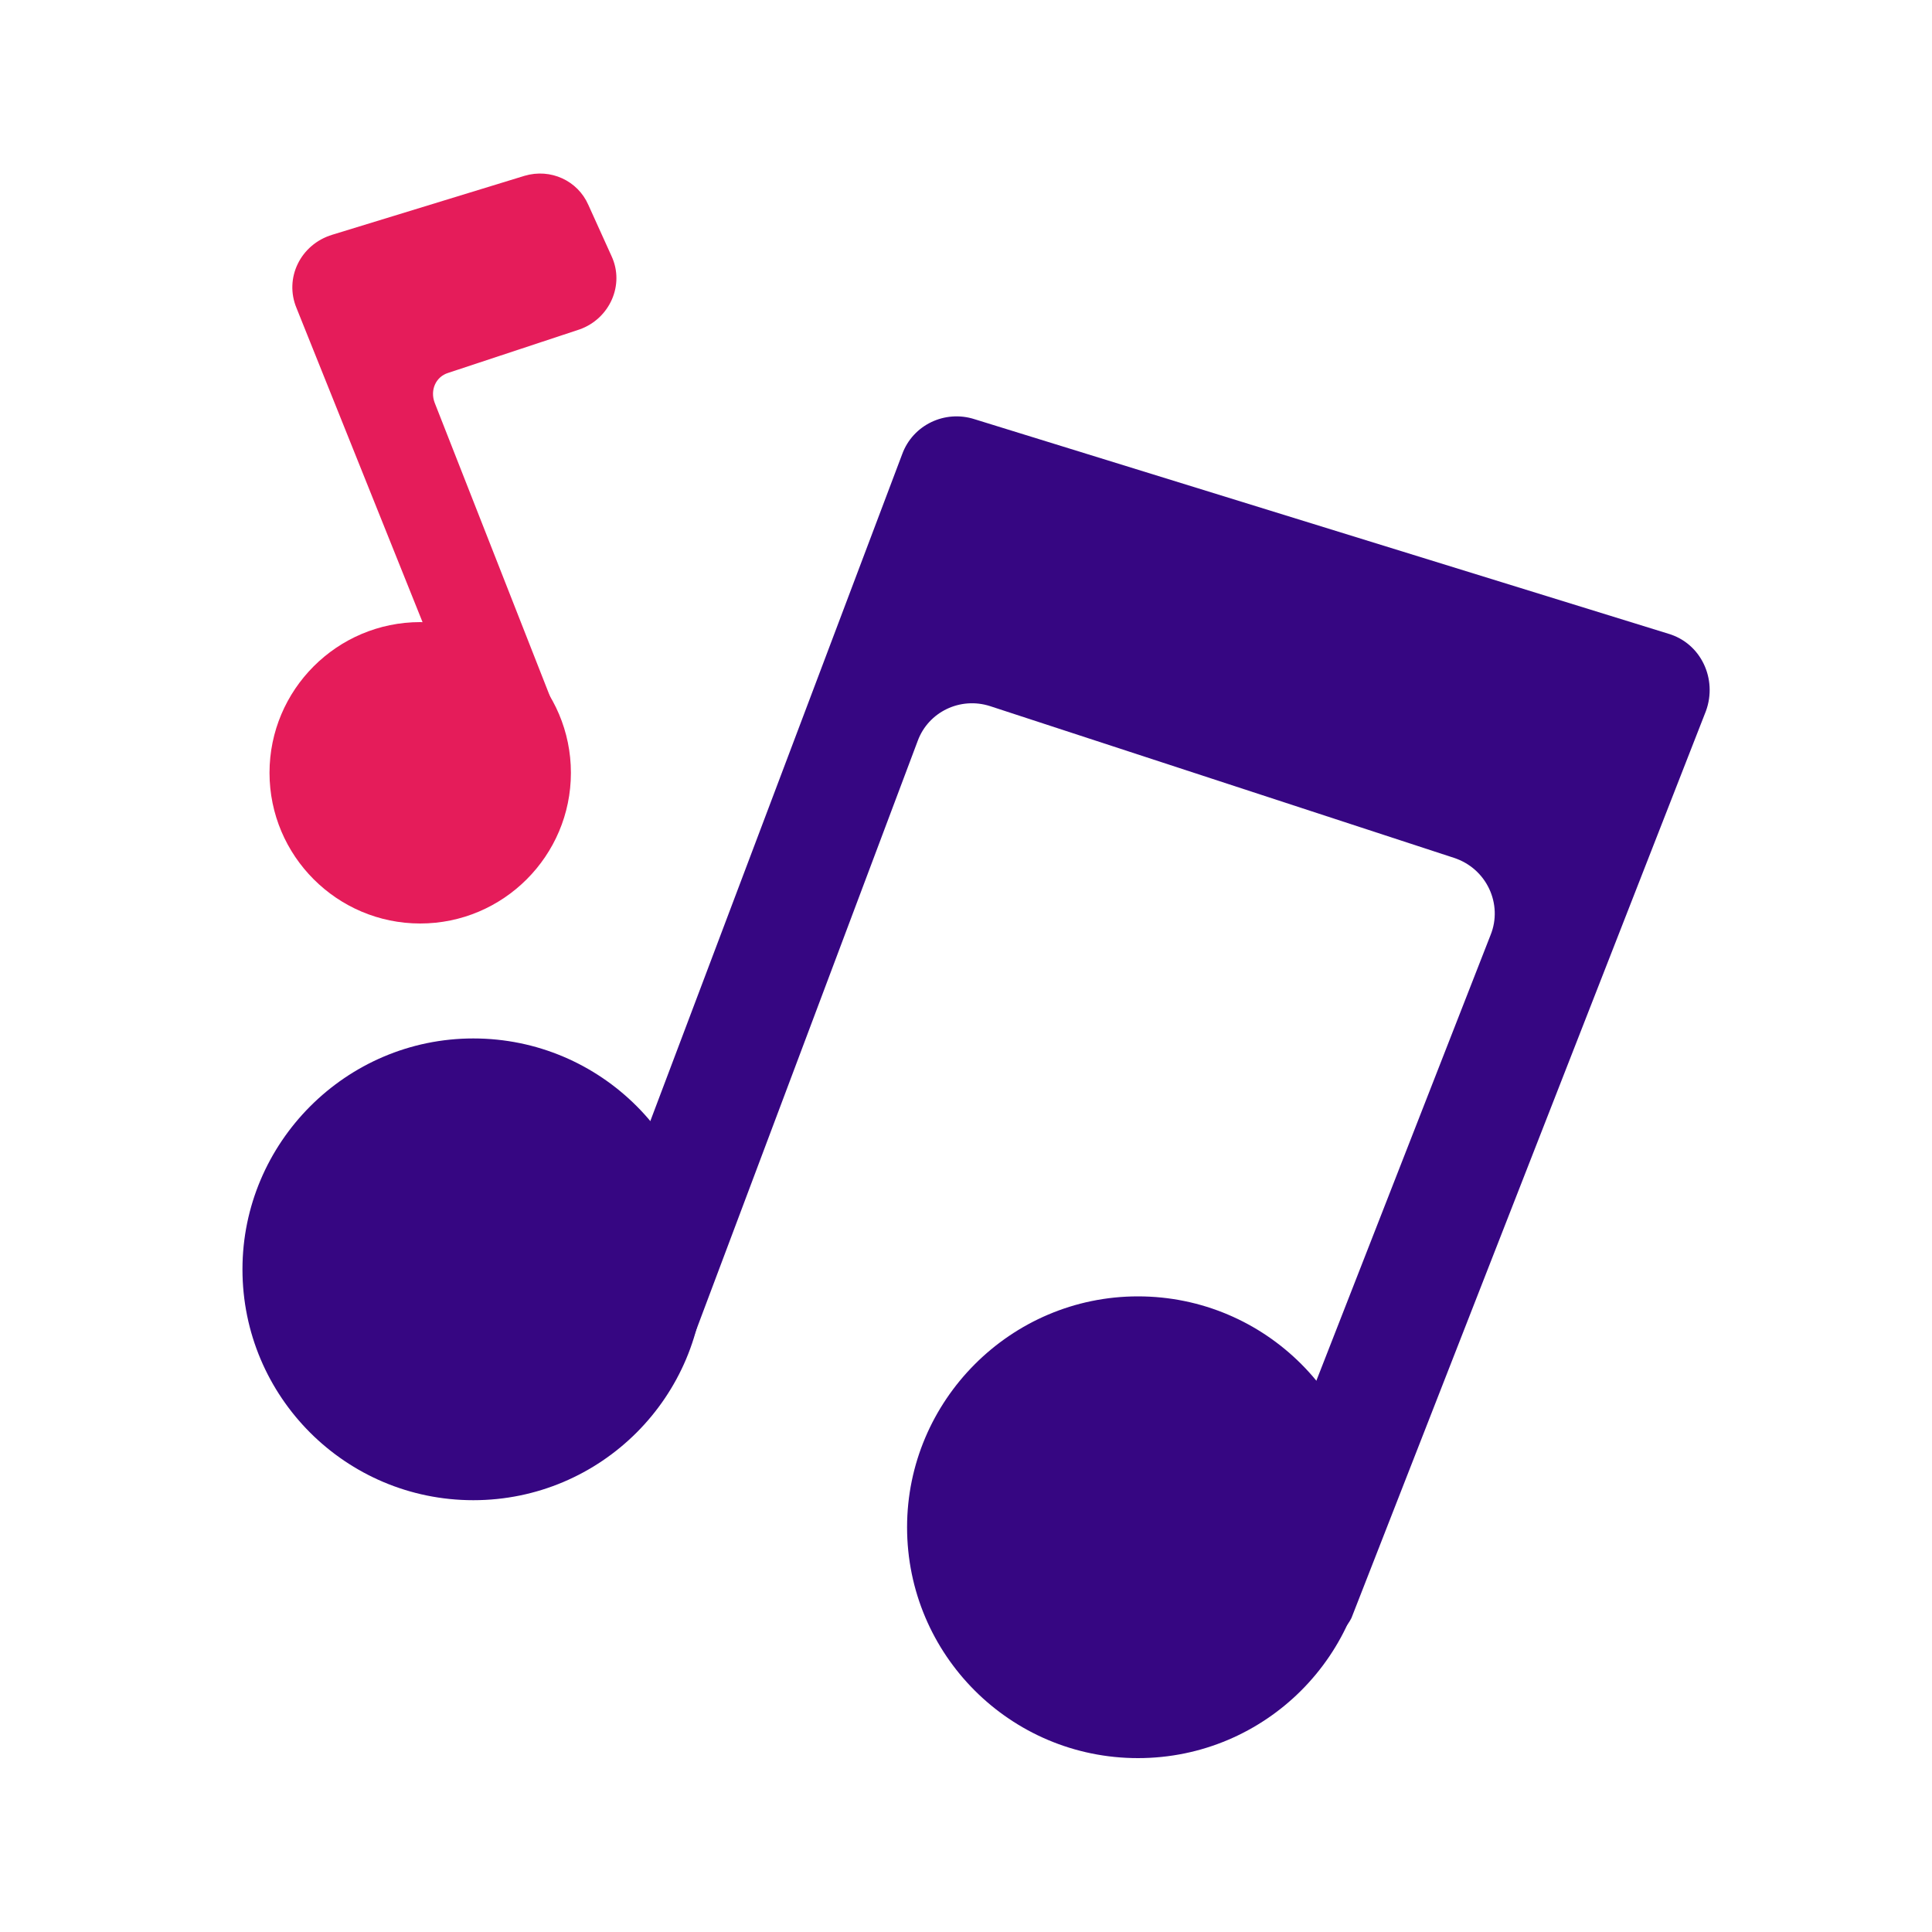 <?xml version="1.0" standalone="no"?><!DOCTYPE svg PUBLIC "-//W3C//DTD SVG 1.1//EN"
        "http://www.w3.org/Graphics/SVG/1.1/DTD/svg11.dtd">
<svg xmlns:xlink="http://www.w3.org/1999/xlink" t="1633786217885" class="icon" viewBox="0 0 1024 1024" version="1.1"
     xmlns="http://www.w3.org/2000/svg" p-id="12036" width="300" height="300">
    <defs>
        <style type="text/css"></style>
    </defs>
    <path d="M687.616 869.376l-37.888-14.848 140.288-358.912c6.656-16.384-2.048-35.328-19.456-40.96l-245.76-80.384c-15.872-5.12-32.768 3.072-38.4 18.432L364.544 716.8l-57.856-22.016L478.208 240.64c5.632-15.36 22.528-23.552 38.4-18.432l367.616 113.664c17.408 5.12 26.112 24.064 19.968 40.96l-187.904 480.768c-5.12 10.24-17.408 15.872-28.672 11.776z"
          fill="#360682" p-id="12037"></path>
    <path d="M128.512 672.768c0 67.584 54.784 122.368 122.368 122.368s122.368-54.784 122.368-122.368-54.784-122.368-122.368-122.368-122.368 55.296-122.368 122.368zM480.768 809.472c0 67.584 54.784 122.368 122.368 122.368s122.368-54.784 122.368-122.368-54.784-122.368-122.368-122.368-122.368 55.296-122.368 122.368z"
          fill="#360682" p-id="12038"></path>
    <path d="M256 409.6L157.184 163.328c-6.656-15.872 2.048-33.792 18.944-38.912l101.888-31.232c13.824-4.096 28.16 2.56 33.792 15.36l12.288 27.136c7.168 15.36-1.024 33.28-16.896 38.912l-69.632 23.04c-6.656 2.048-9.728 9.216-7.168 15.872l66.56 169.472c2.048 5.12-0.512 10.752-5.632 12.8L256 409.6z"
          fill="#E51C5A" p-id="12039"></path>
    <path d="M142.848 409.6c0 44.032 35.84 79.872 79.872 79.872s79.872-35.84 79.872-79.872-35.84-79.872-79.872-79.872-79.872 35.84-79.872 79.872z"
          fill="#E51C5A" p-id="12040"></path>
</svg>